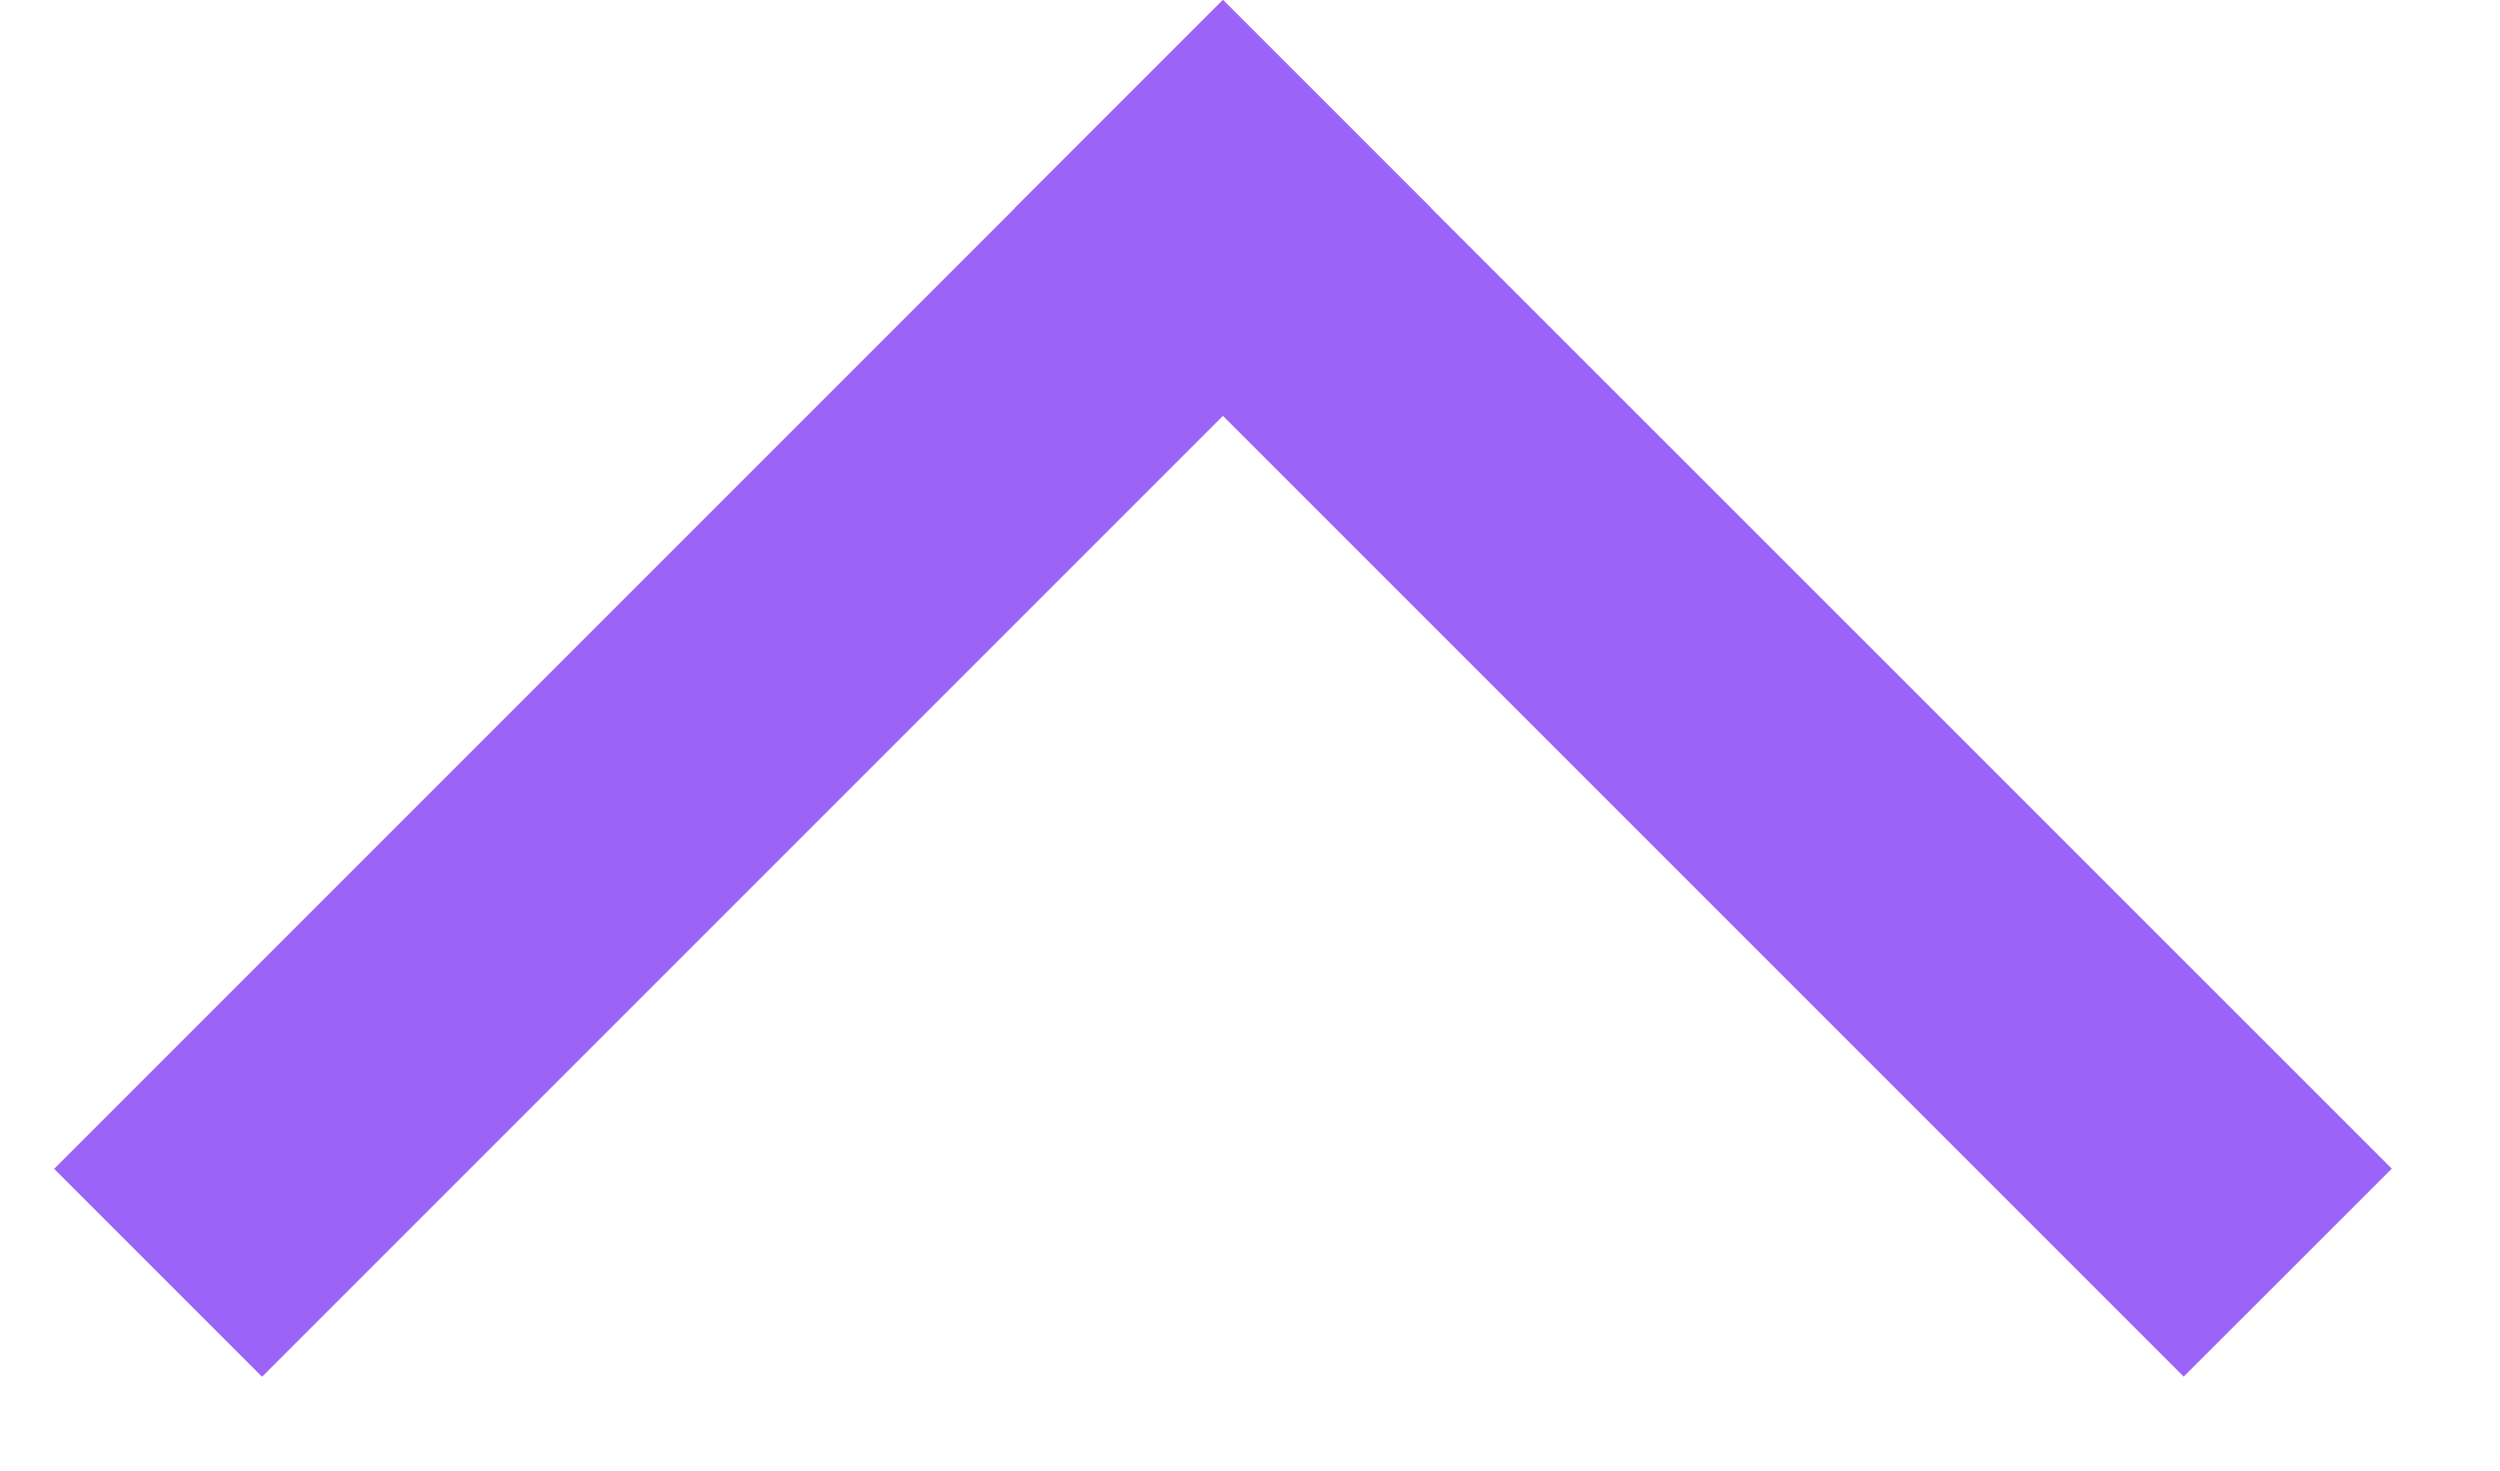 <svg width="17" height="10" viewBox="0 0 17 10" fill="none" xmlns="http://www.w3.org/2000/svg">
<path d="M0.368 7.948L8.316 0L9.73 1.414L1.782 9.362L0.368 7.948Z" fill="#9B63F8"/>
<path d="M16.264 7.947L8.316 0L6.902 1.414L14.849 9.361L16.264 7.947Z" fill="#9B63F8"/>
</svg>
